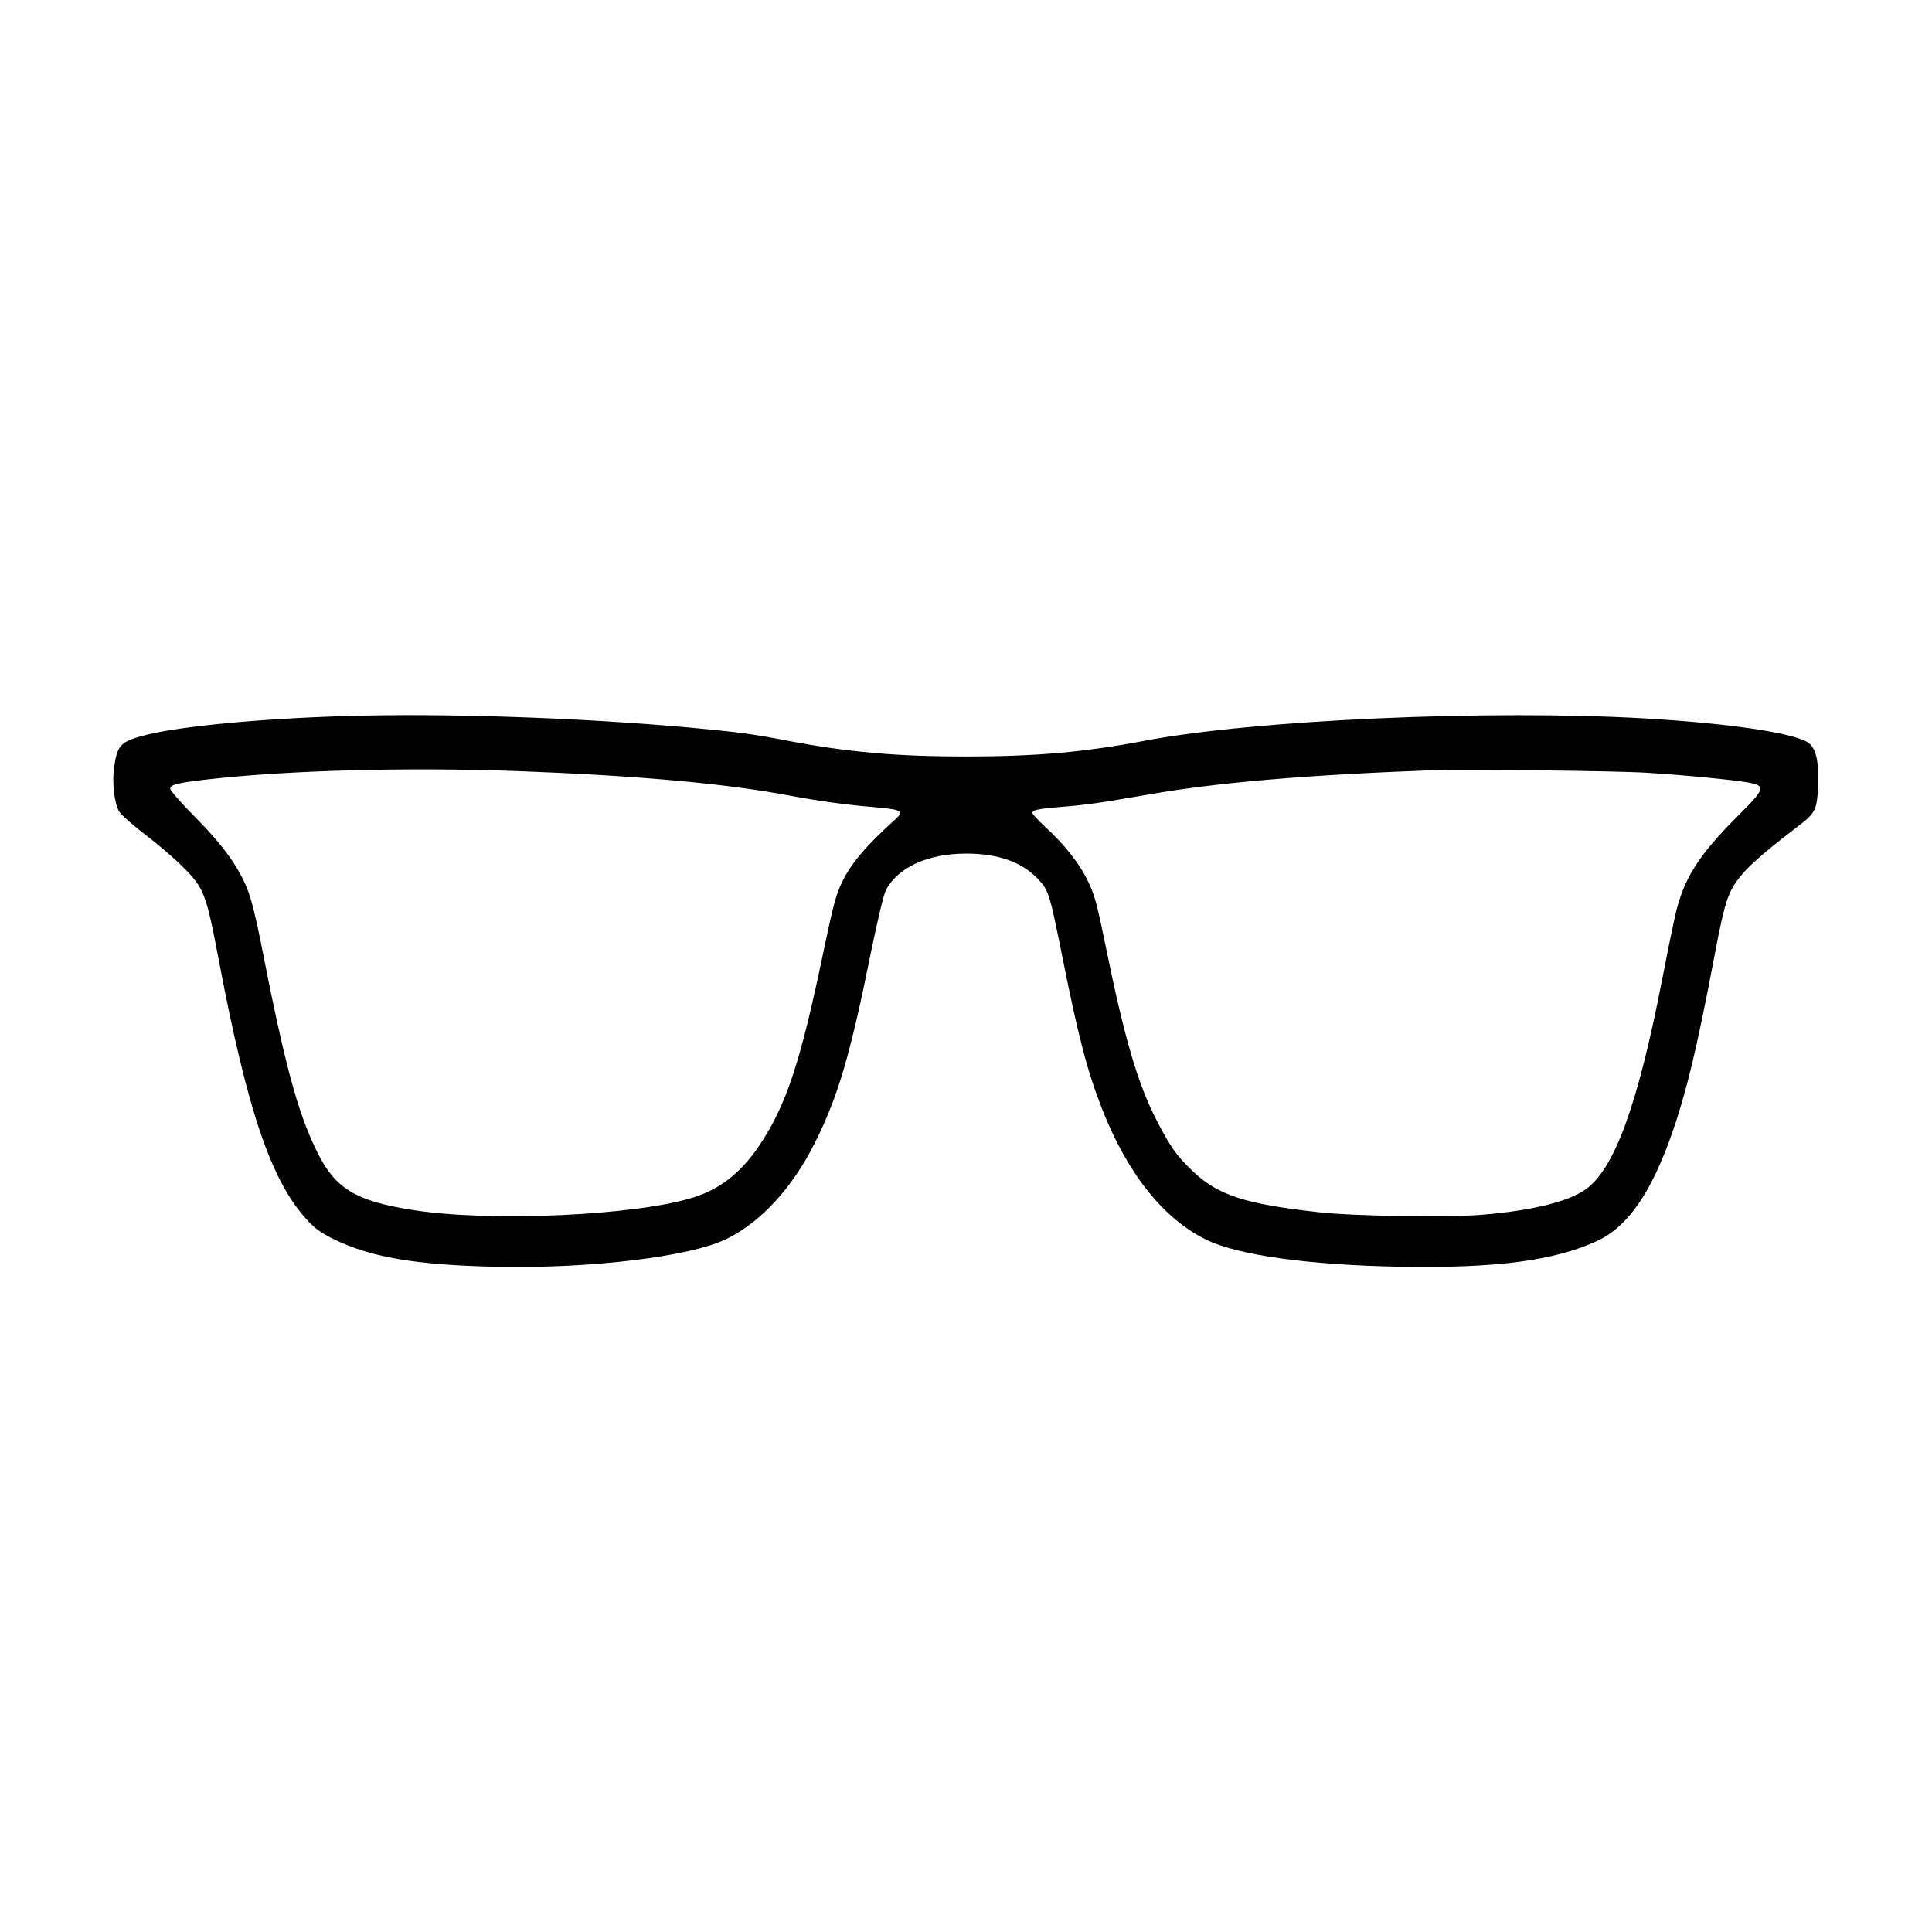 <?xml version="1.0" standalone="no"?>
<!DOCTYPE svg PUBLIC "-//W3C//DTD SVG 20010904//EN"
 "http://www.w3.org/TR/2001/REC-SVG-20010904/DTD/svg10.dtd">
<svg version="1.0" xmlns="http://www.w3.org/2000/svg"
 width="2048pt" height="2048pt" viewBox="0 0 2048 2048"
 preserveAspectRatio="xMidYMid meet">
<g transform="translate(0,2048) scale(0.192,-0.192)"
fill="#000000" stroke="none">
<path d="M1900 6713 c-464 -14 -903 -56 -1094 -104 -140 -36 -158 -54 -176
-178 -12 -84 1 -200 28 -245 10 -17 74 -74 142 -126 69 -52 161 -131 206 -176
122 -122 131 -145 204 -529 156 -820 287 -1207 483 -1421 47 -51 77 -73 150
-109 205 -100 451 -142 887 -152 531 -12 1090 56 1287 156 187 94 358 281 481
526 129 257 195 481 312 1061 34 166 69 312 80 334 65 127 232 204 445 204
176 0 309 -47 397 -142 58 -61 63 -79 134 -432 88 -440 137 -627 219 -837 141
-358 339 -606 577 -722 176 -85 567 -139 1070 -148 527 -9 849 33 1085 142
170 78 300 266 417 602 77 222 135 464 227 948 66 349 80 388 173 492 50 55
150 139 310 261 78 60 89 85 94 213 5 136 -13 210 -59 238 -88 53 -435 104
-894 131 -864 50 -2164 -8 -2770 -124 -327 -62 -595 -86 -985 -86 -378 0 -648
24 -970 85 -215 41 -276 49 -555 75 -615 55 -1355 80 -1905 63z m940 -303
c661 -24 1160 -68 1515 -135 166 -31 320 -52 465 -64 161 -14 175 -21 123 -68
-161 -145 -245 -244 -294 -347 -33 -68 -49 -127 -100 -371 -130 -625 -206
-856 -355 -1080 -100 -150 -217 -243 -364 -289 -319 -101 -1125 -137 -1550
-70 -319 50 -430 118 -531 325 -107 217 -178 483 -309 1153 -25 128 -53 241
-73 290 -49 126 -134 244 -289 401 -76 76 -138 147 -138 157 0 23 41 33 210
52 443 50 1092 67 1690 46z m6255 -10 c212 -13 473 -39 554 -53 103 -19 99
-32 -54 -185 -222 -222 -303 -351 -349 -562 -14 -63 -46 -221 -71 -350 -134
-689 -263 -1040 -422 -1151 -98 -68 -295 -116 -570 -139 -184 -16 -705 -8
-903 14 -403 45 -553 93 -690 222 -90 85 -125 133 -199 275 -107 204 -181 454
-286 969 -50 244 -61 285 -100 365 -47 97 -127 198 -239 301 -36 34 -66 66
-66 72 0 16 29 23 150 33 150 12 219 22 490 69 378 66 863 108 1565 134 172 6
1031 -3 1190 -14z"/>
</g>
</svg>
